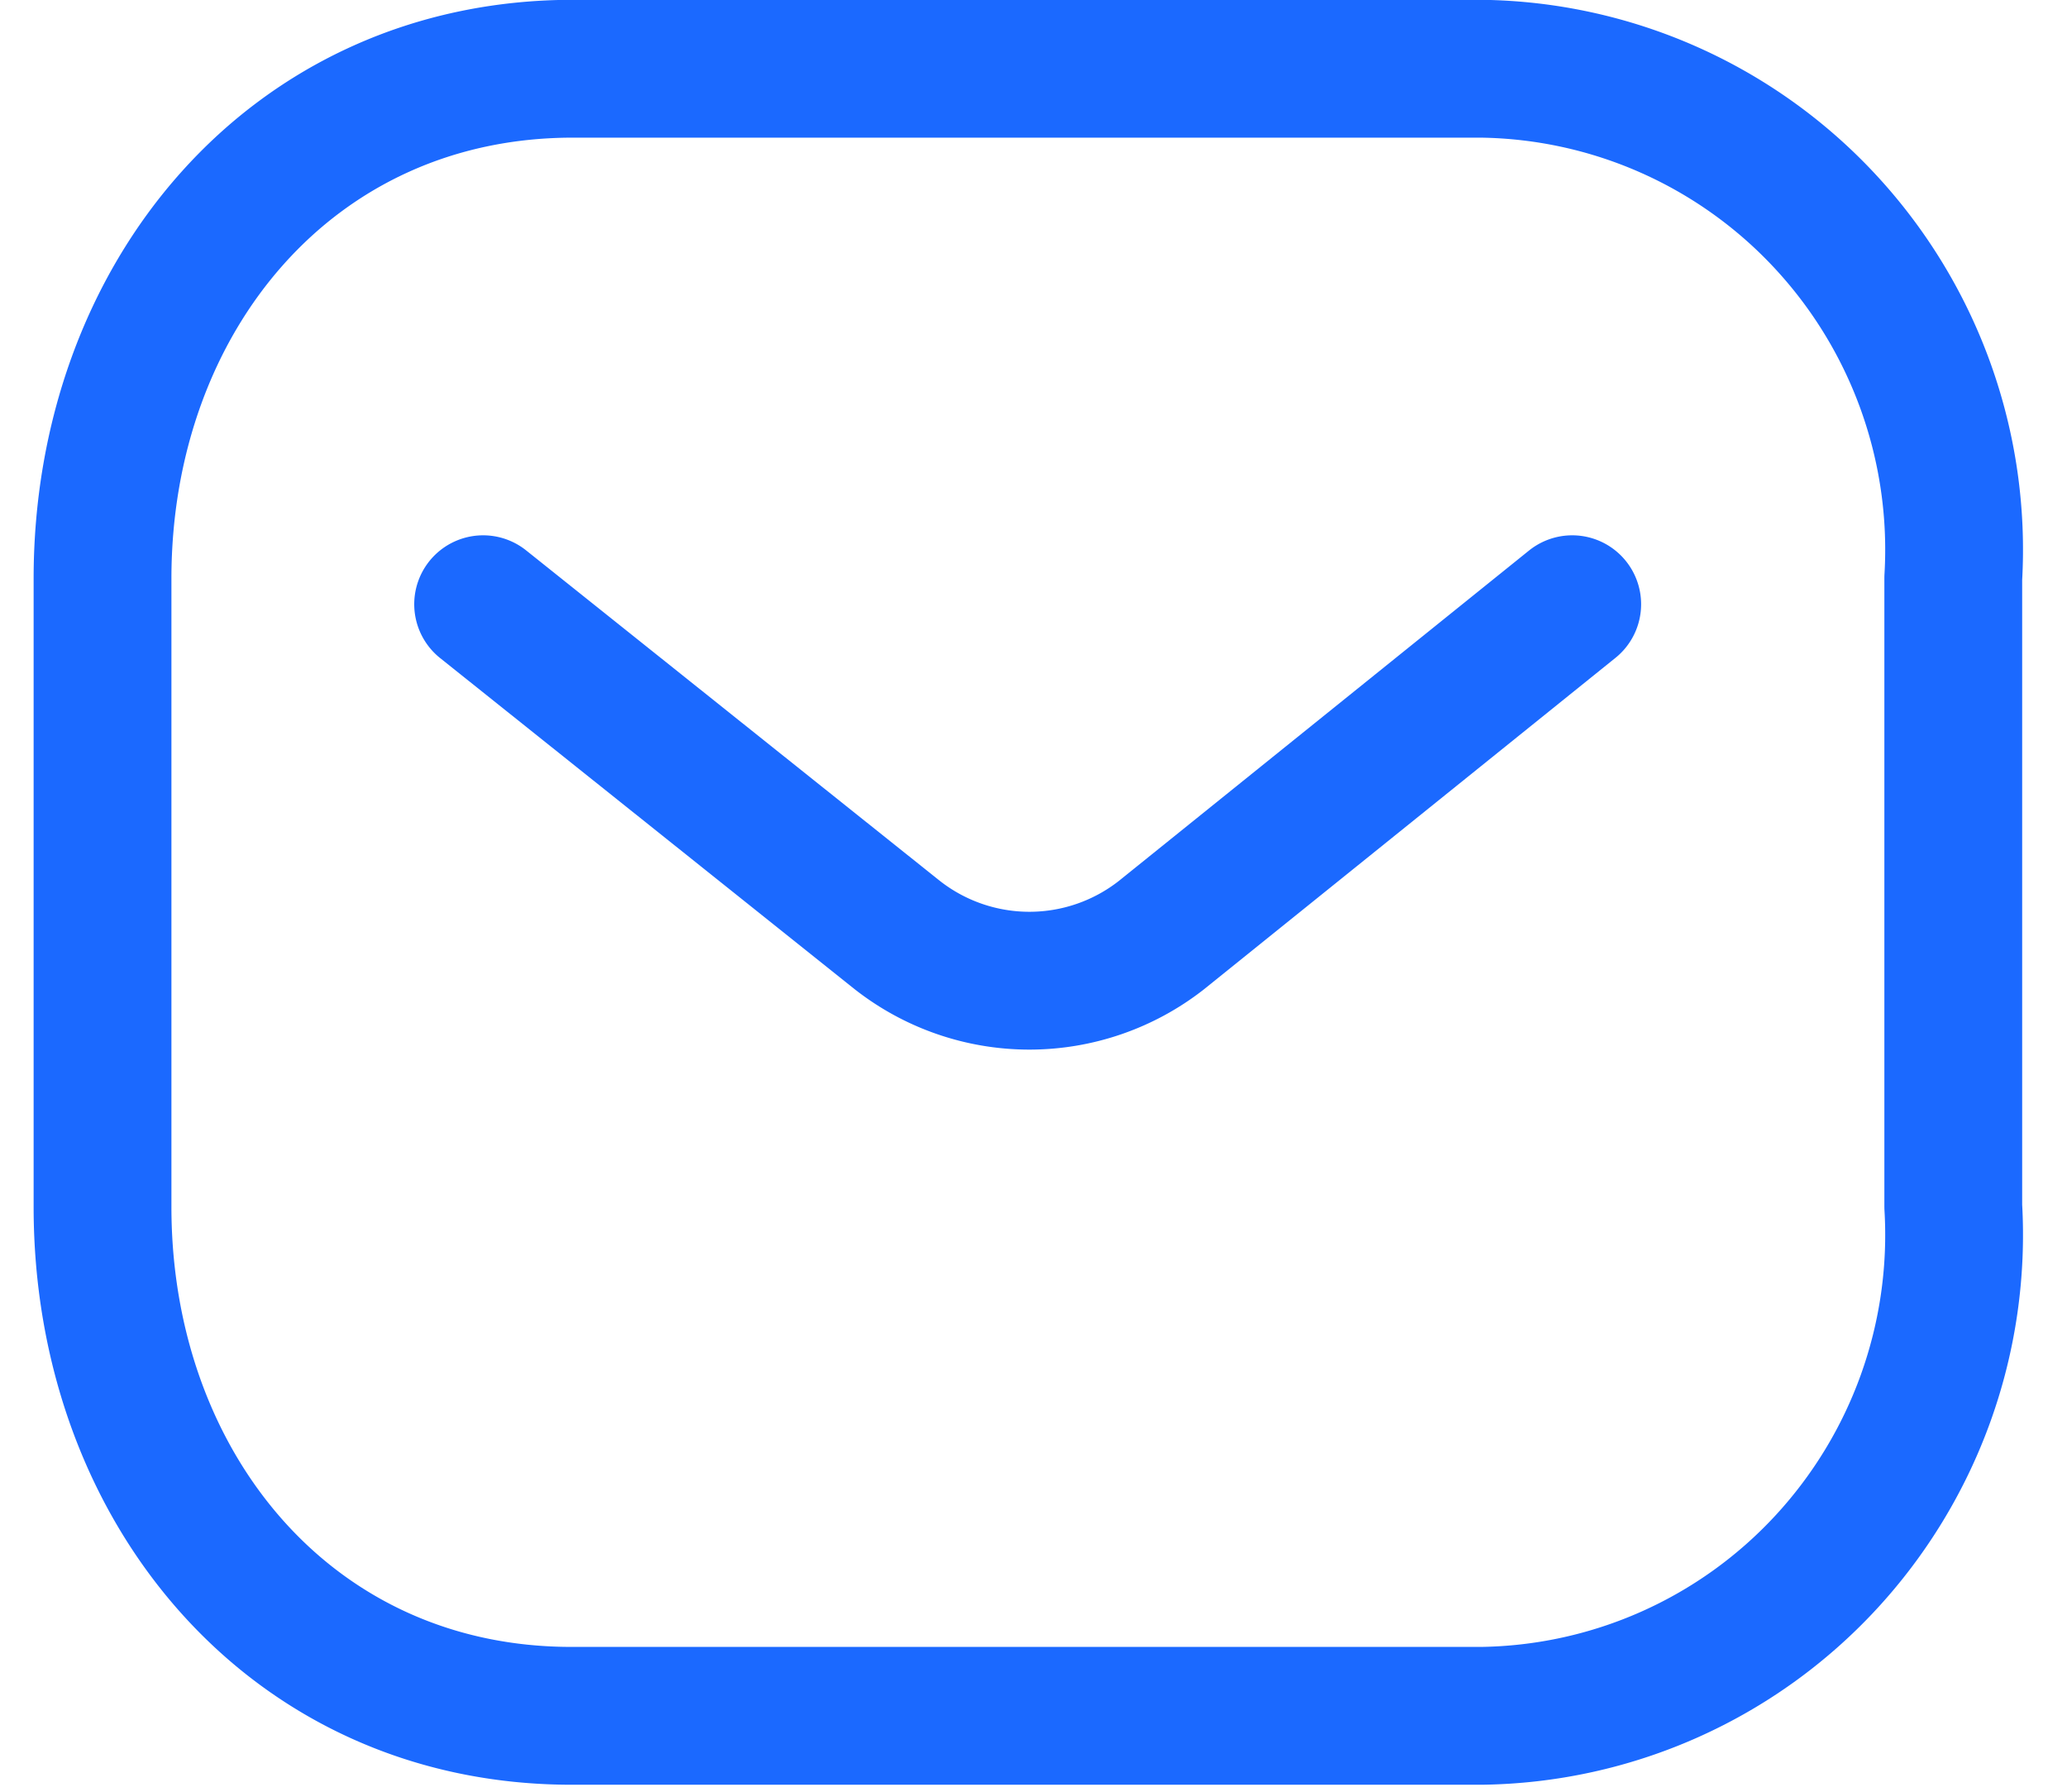 <svg xmlns="http://www.w3.org/2000/svg" width="45" height="39" fill="none" viewBox="0 0 45 39"><g stroke="#1b69ff" stroke-linecap="round" stroke-linejoin="round" stroke-width="3" clip-path="url(#a)"><path d="m34.228 13.152-8.94 7.2a4.66 4.66 0 0 1-5.755 0l-9.015-7.2"/><path d="M12.475 1.496h19.758a10.4 10.4 0 0 1 7.511 3.332 10.5 10.5 0 0 1 2.78 7.754v13.68a10.5 10.5 0 0 1-2.78 7.754 10.4 10.4 0 0 1-7.5 3.332H12.475c-6.119.017-10.243-4.96-10.243-11.078V12.596c0-6.119 4.124-11.1 10.243-11.1"/></g><defs><clipPath id="a"><path fill="#fff" d="M.732 0h43.312v38.852H.732z"/></clipPath></defs></svg>
